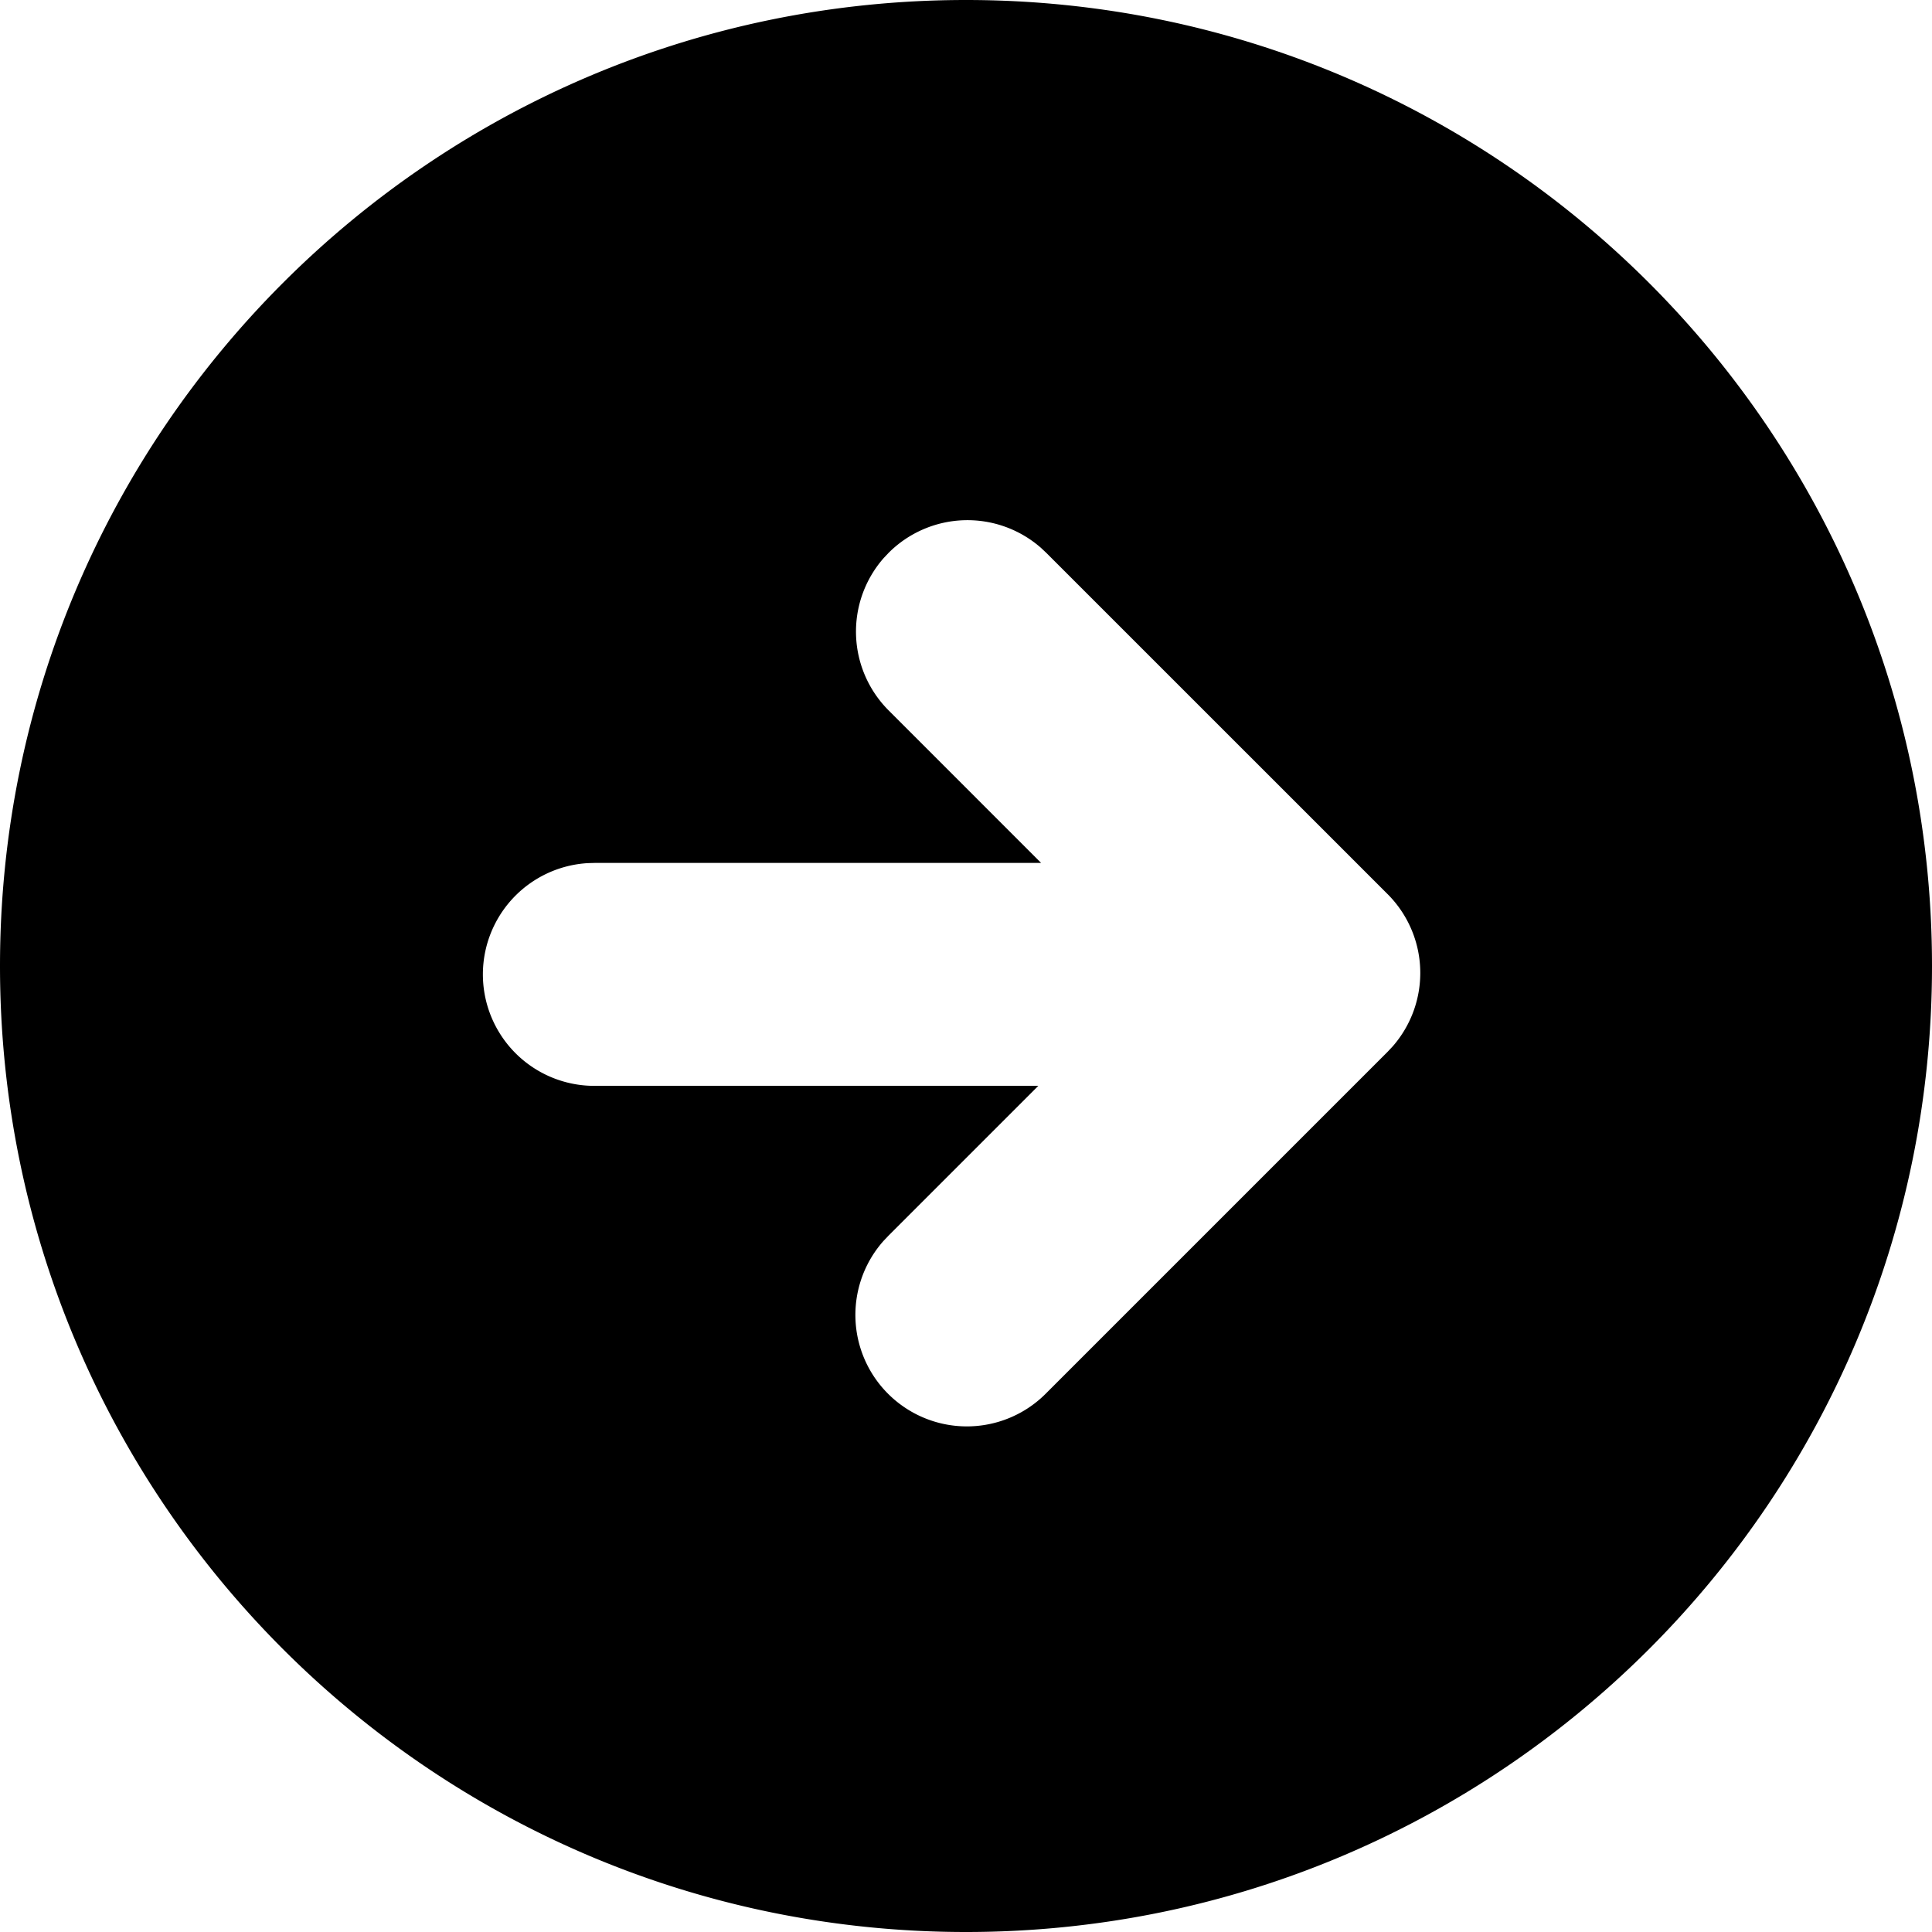 <svg width="52" height="52" fill="none" xmlns="http://www.w3.org/2000/svg"><path fill-rule="evenodd" clip-rule="evenodd" d="M26 0C11.64 0 0 11.64 0 26s11.64 26 26 26 26-11.64 26-26S40.36 0 26 0zm-2.082 14.879a3 3 0 014.098-.135l.144.135 9.188 9.187a3 3 0 01.135 4.099l-.135.144-9.188 9.188a3 3 0 01-4.378-4.1l.136-.143 4.028-4.028H16a3 3 0 01-.176-5.995l.176-.005h12.022l-4.104-4.105a3 3 0 01-.136-4.098l.136-.144z" fill="currentColor"/></svg>
